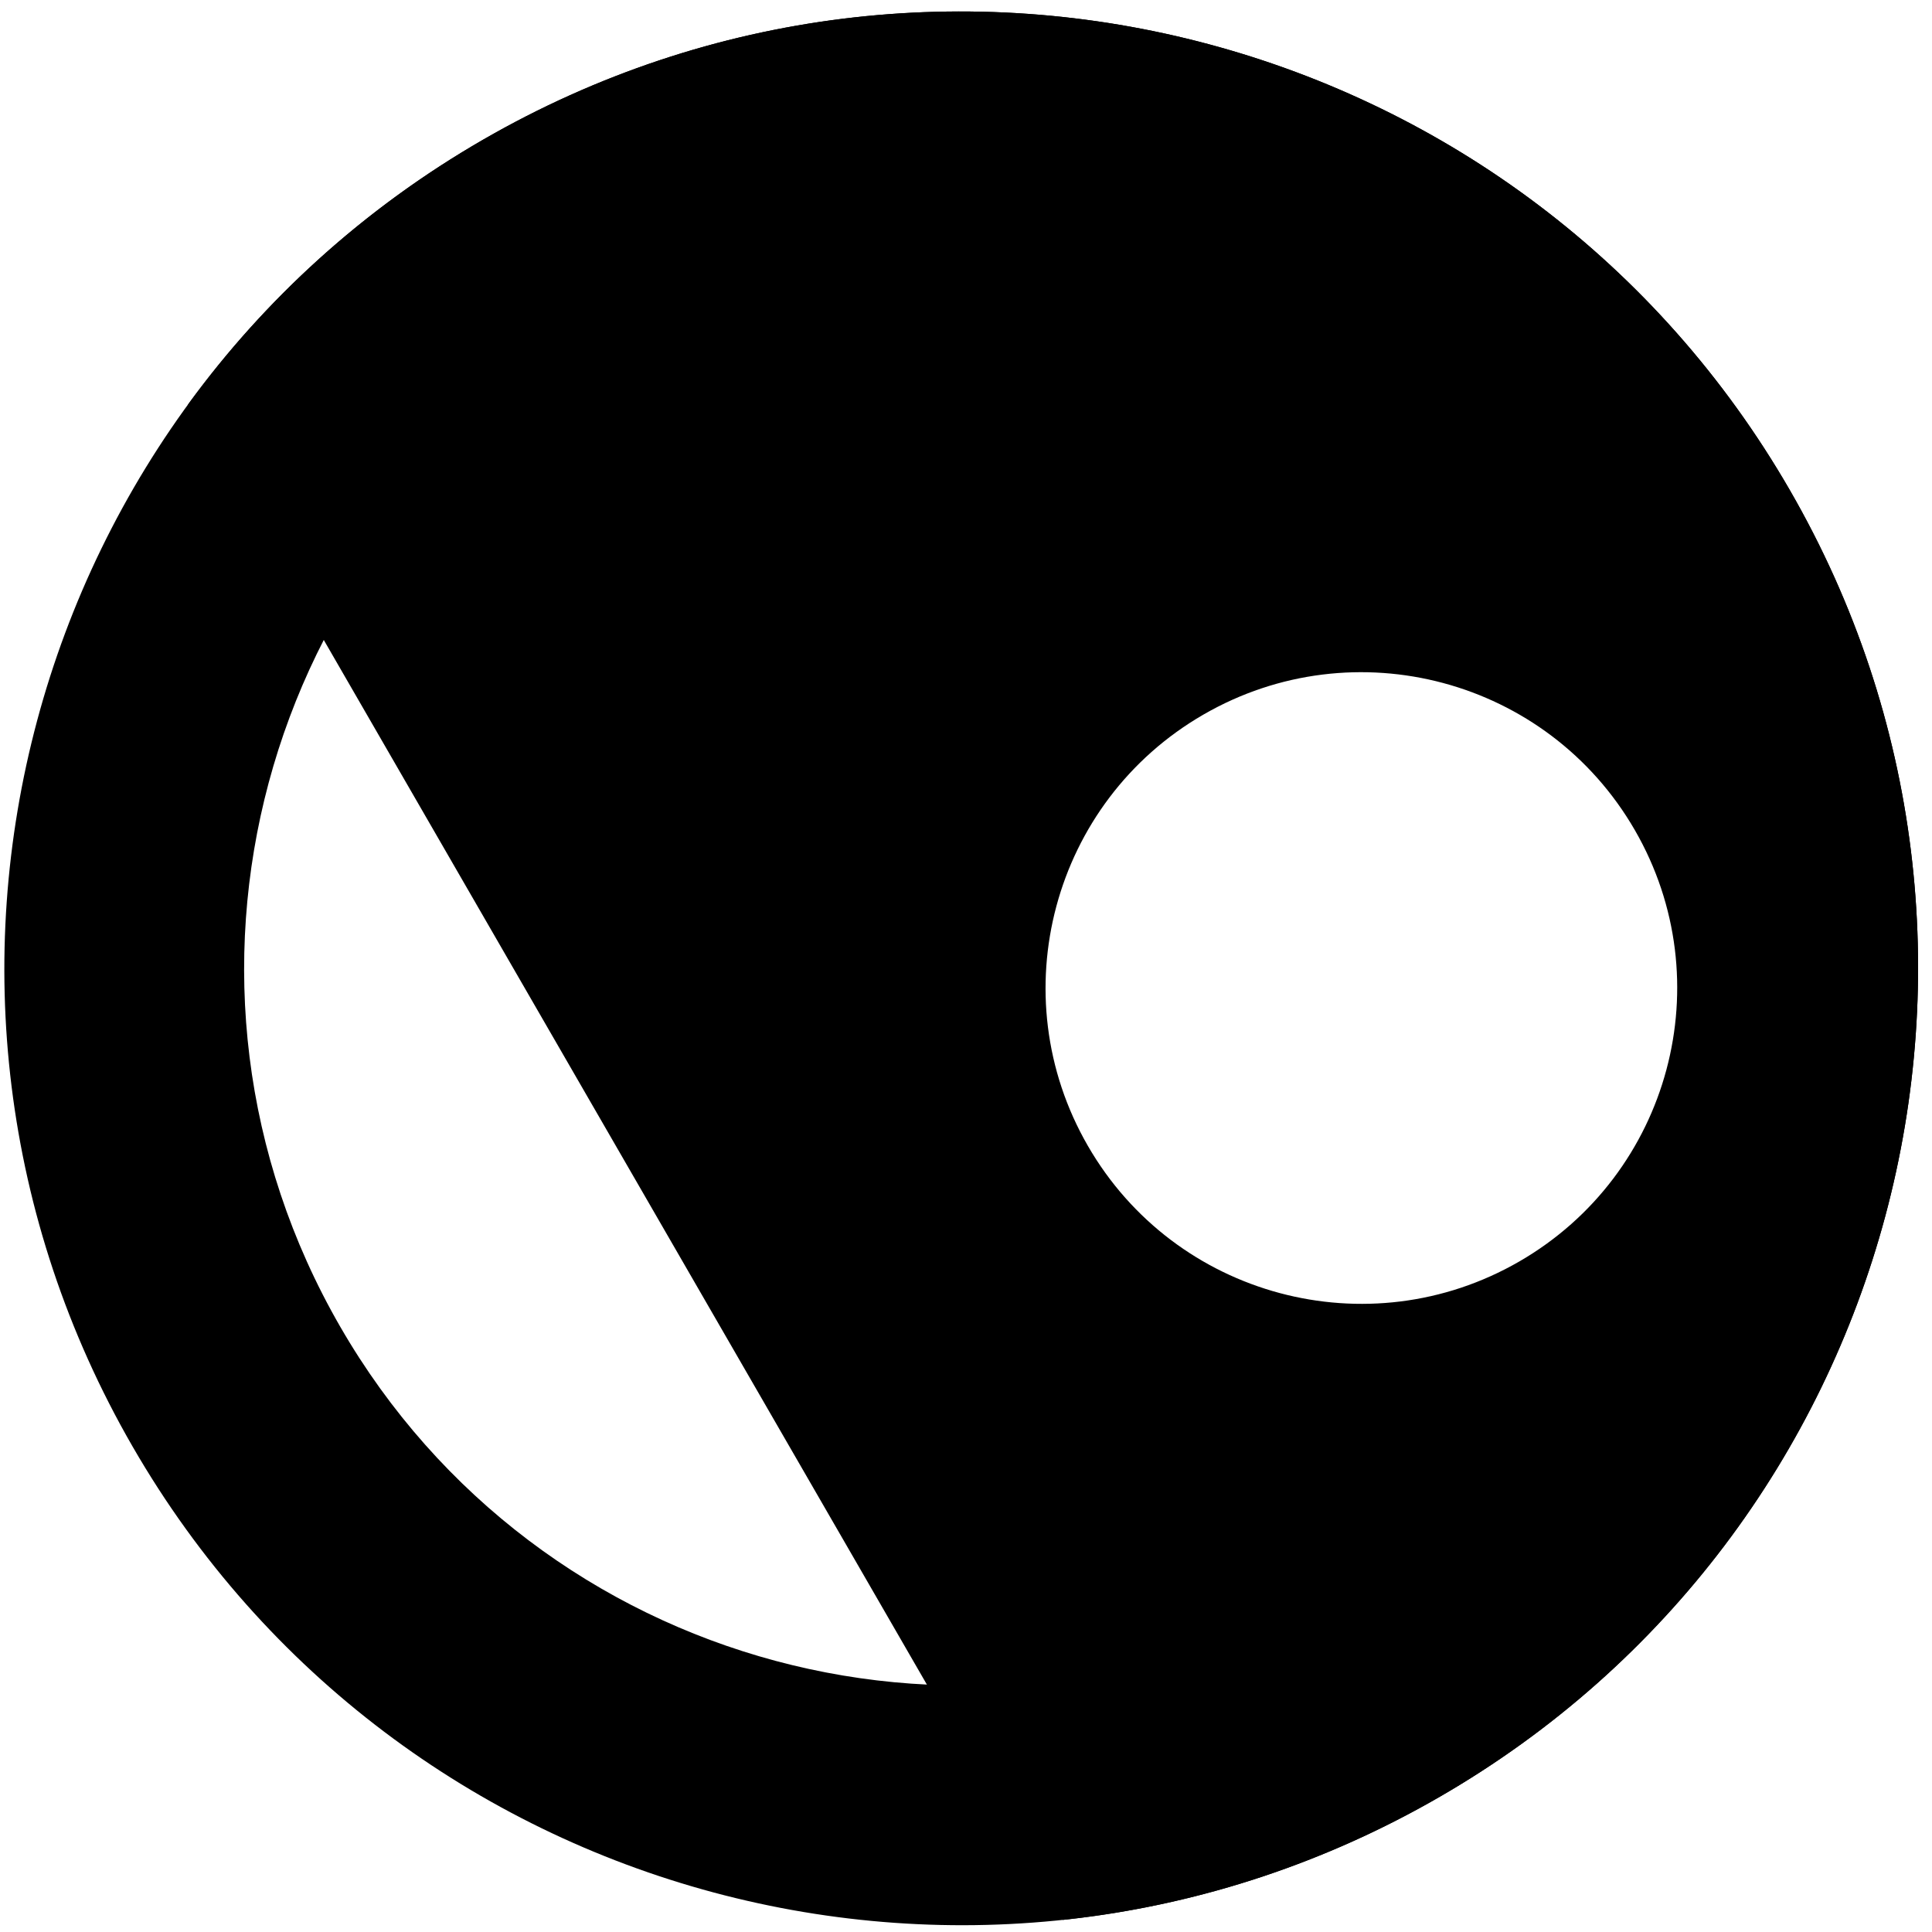 <svg width="137" height="137" viewBox="0 0 137 137" fill="none" xmlns="http://www.w3.org/2000/svg">
<path fill-rule="evenodd" clip-rule="evenodd" d="M93.582 112.697C117.899 98.657 126.23 67.563 112.191 43.246C98.151 18.929 67.057 10.597 42.74 24.637C18.423 38.676 10.091 69.77 24.131 94.087C38.17 118.405 69.265 126.736 93.582 112.697ZM102.082 127.419C134.53 108.685 145.647 67.194 126.913 34.746C108.18 2.298 66.688 -8.82 34.24 9.914C1.792 28.648 -9.325 70.139 9.409 102.587C28.142 135.035 69.634 146.153 102.082 127.419Z" fill="black"/>
<path fill-rule="evenodd" clip-rule="evenodd" d="M102.082 127.419C93.603 132.314 84.507 135.171 75.36 136.142L13.325 28.694C18.739 21.259 25.762 14.809 34.24 9.914C66.688 -8.82 108.18 2.298 126.913 34.746C145.647 67.194 134.53 108.685 102.082 127.419ZM107.733 89.454C118.443 83.27 122.113 69.576 115.929 58.865C109.746 48.155 96.051 44.486 85.341 50.669C74.631 56.853 70.961 70.548 77.144 81.258C83.328 91.968 97.023 95.638 107.733 89.454Z" fill="black"/>
</svg>


